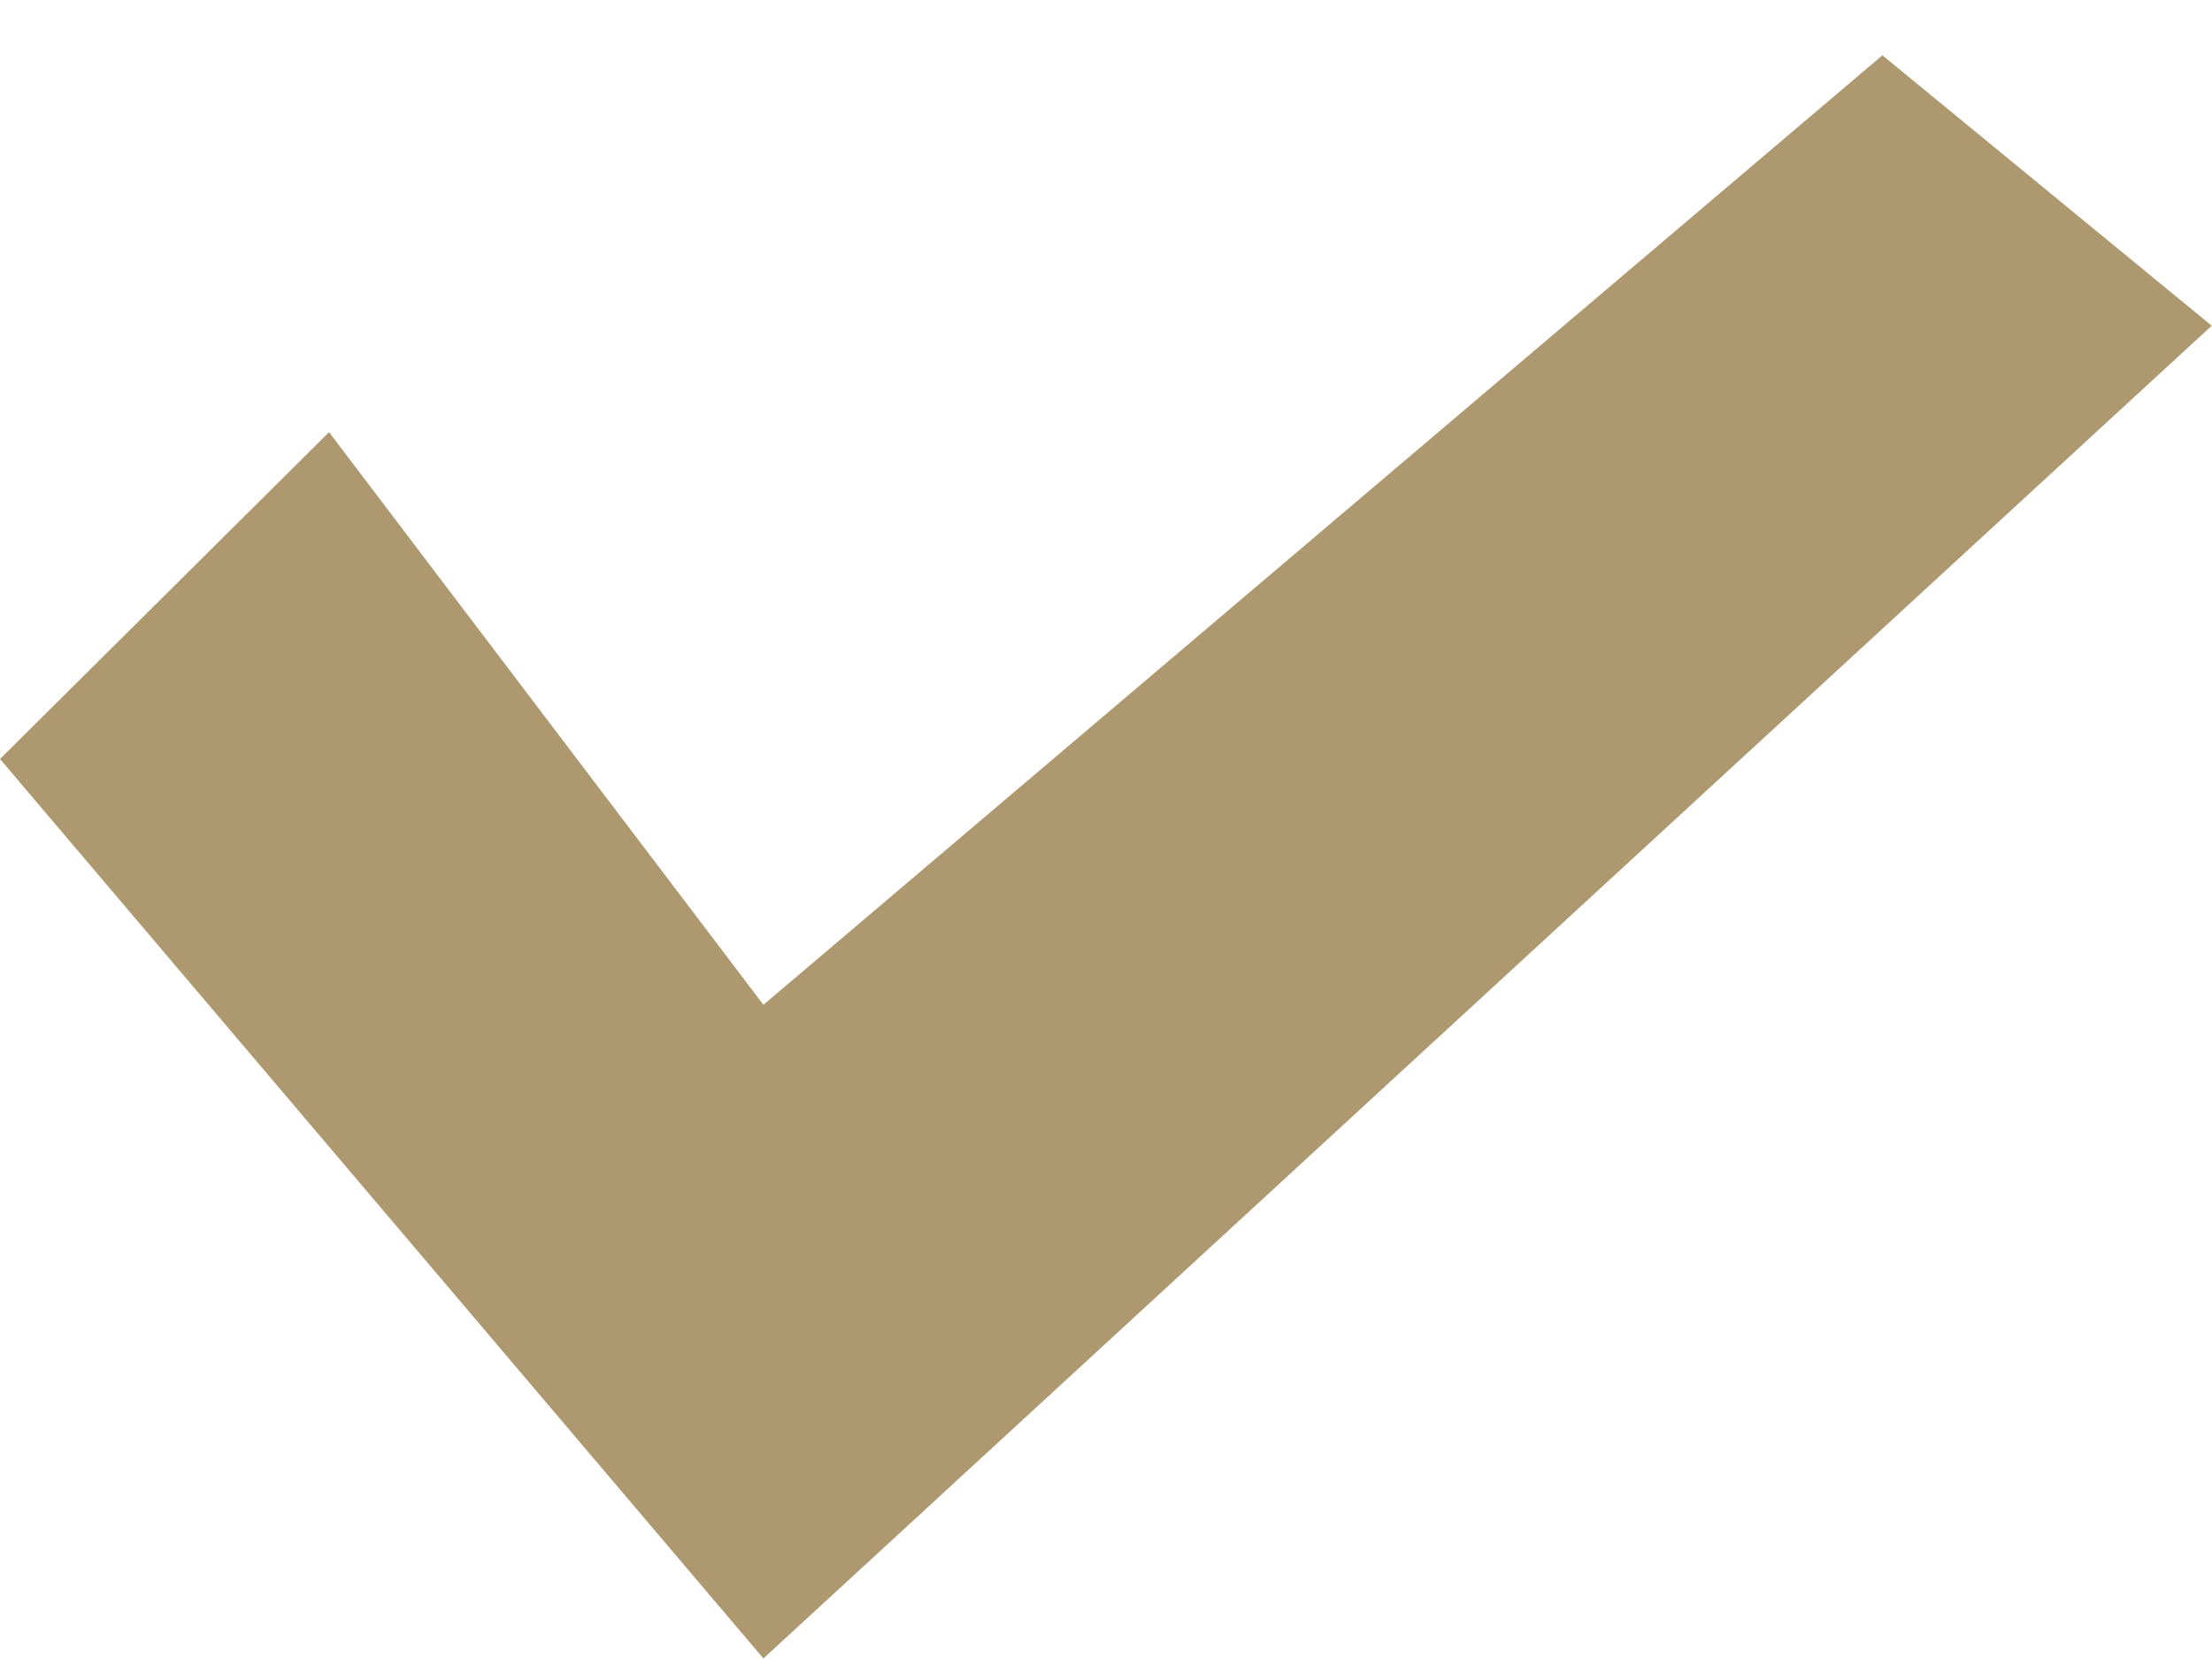 <svg 
 xmlns="http://www.w3.org/2000/svg"
 xmlns:xlink="http://www.w3.org/1999/xlink"
 width="8px" height="6px">
<path fill-rule="evenodd"  fill="rgb(174, 152, 112)"
 d="M1.190,1.563 L0.0,2.745 L2.761,5.998 L7.999,1.178 L6.808,0.2 L2.761,3.634 L1.190,1.563 Z"/>
</svg>
